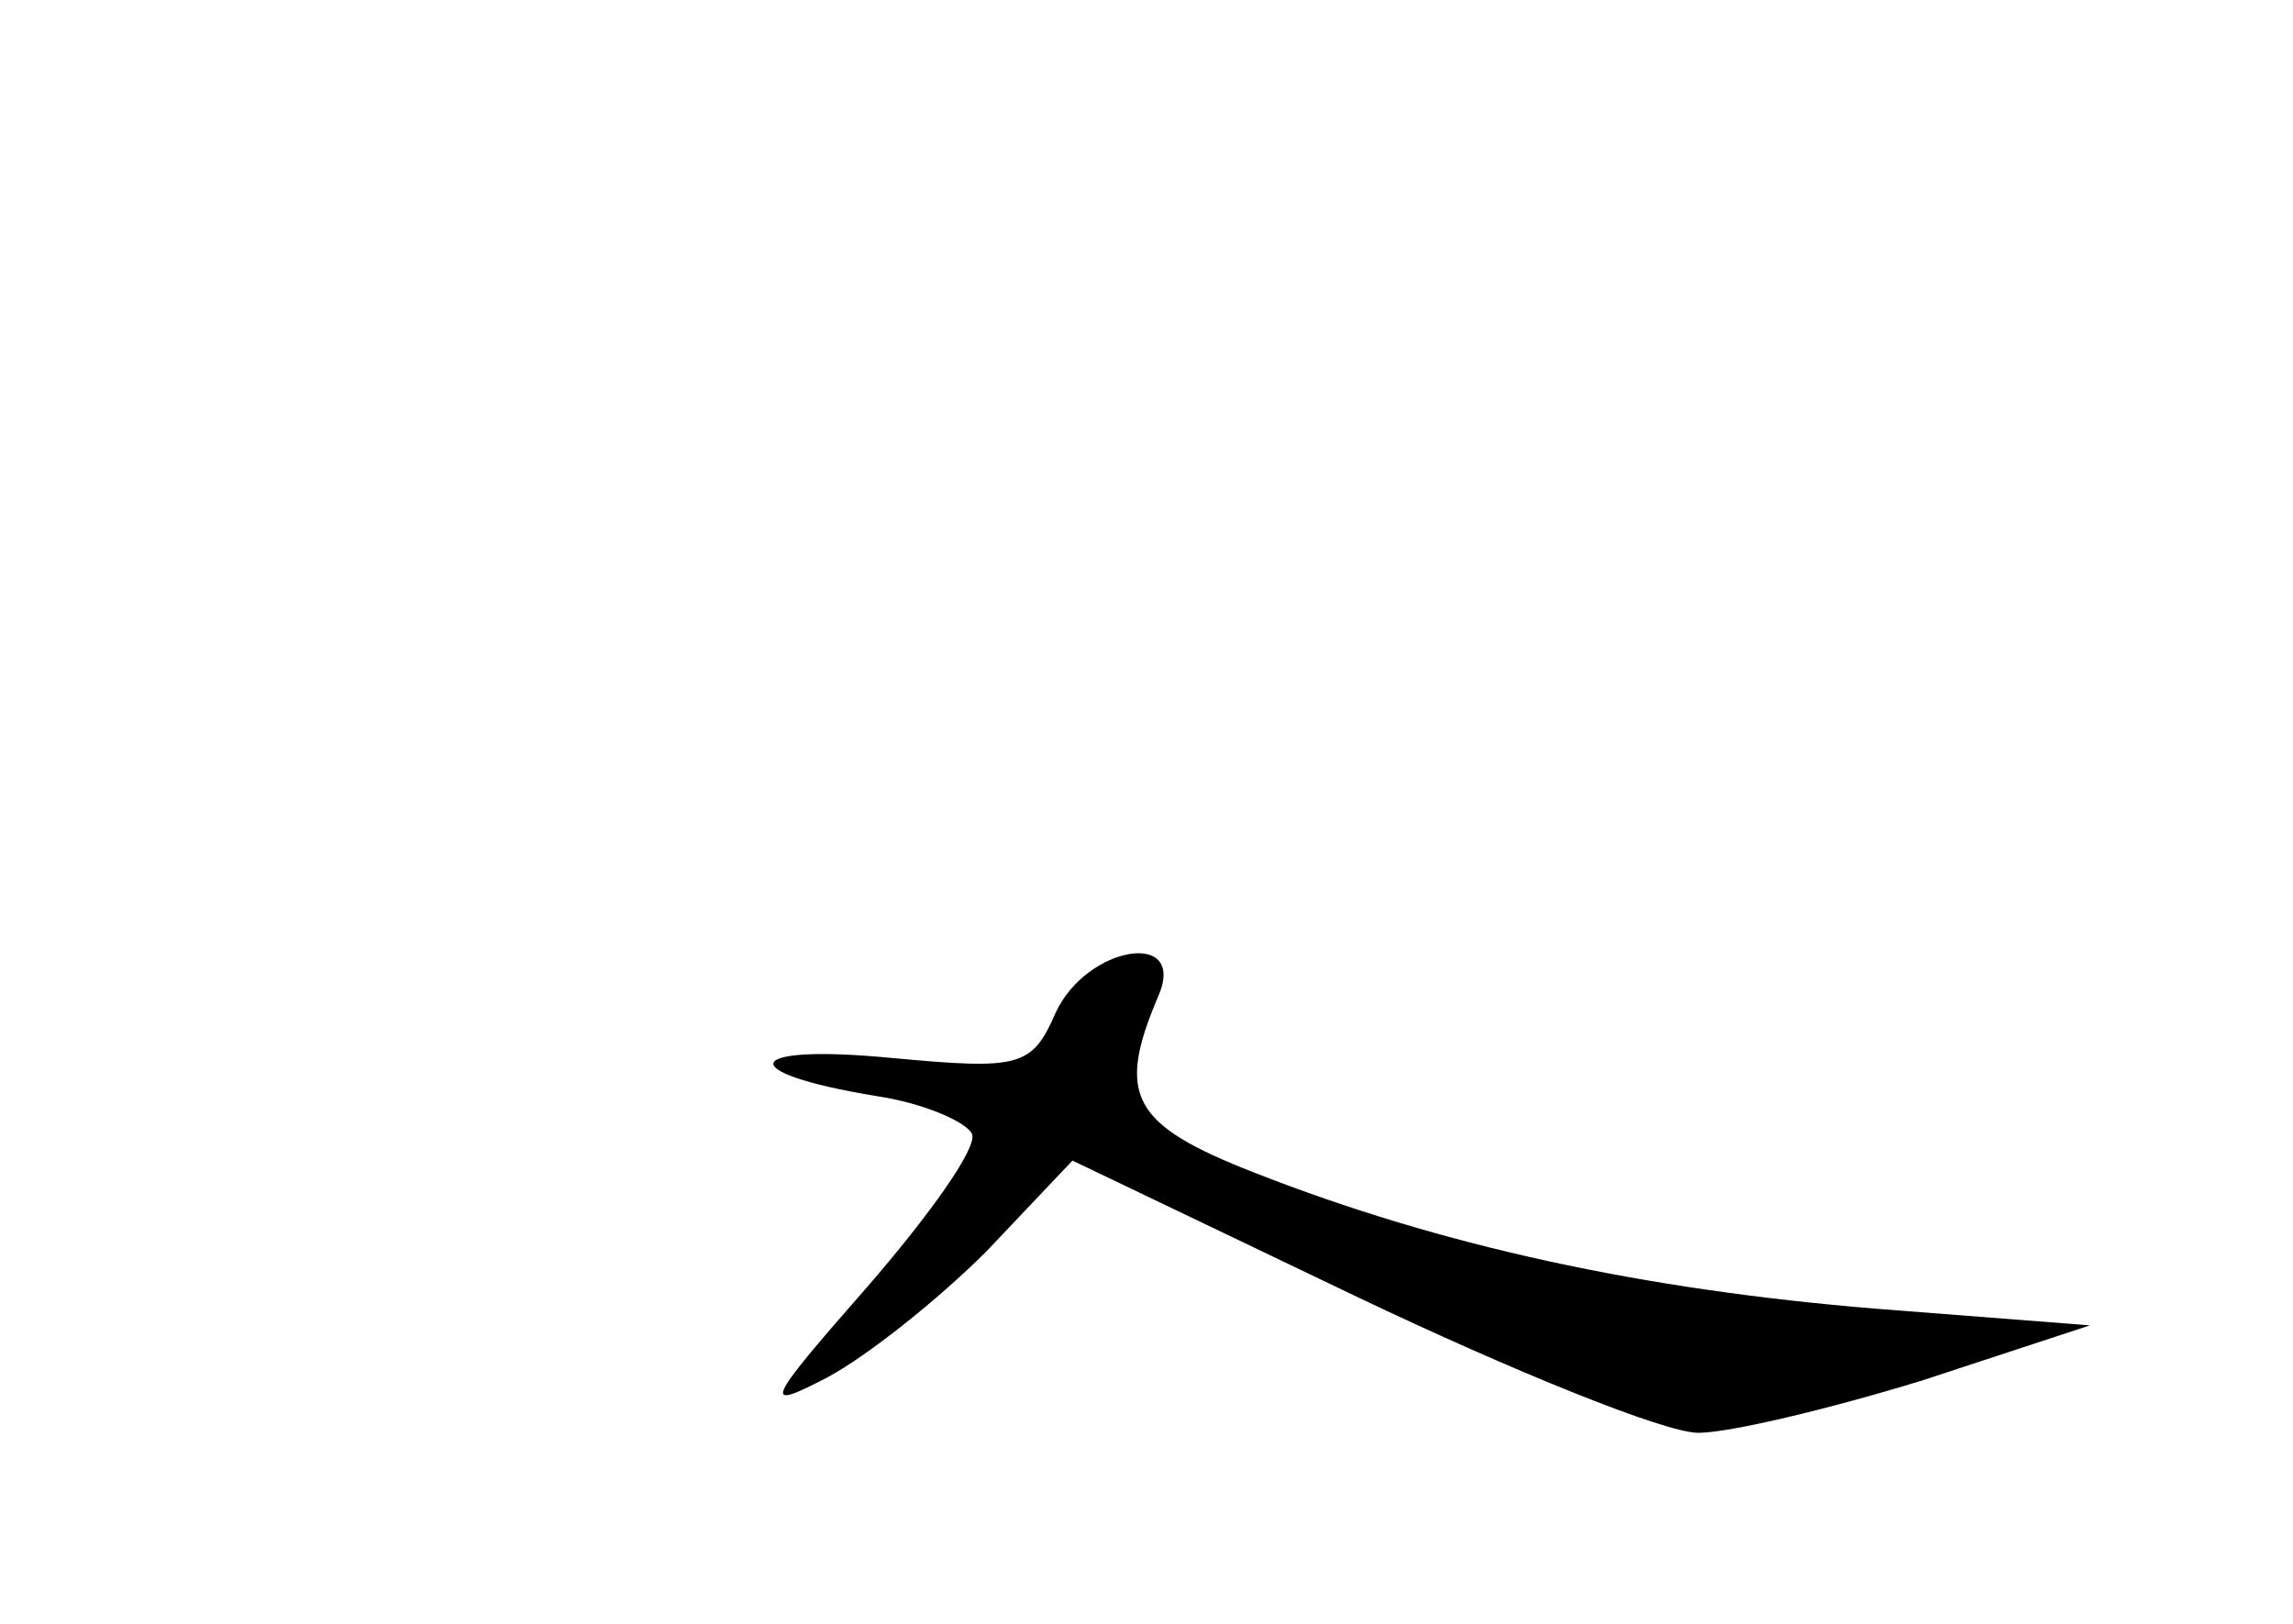 <?xml version="1.0" standalone="no"?>
<!DOCTYPE svg PUBLIC "-//W3C//DTD SVG 20010904//EN"
 "http://www.w3.org/TR/2001/REC-SVG-20010904/DTD/svg10.dtd">
<svg version="1.0" xmlns="http://www.w3.org/2000/svg"
 width="96pt" height="68pt" viewBox="0 0 96 68"
 preserveAspectRatio="xMidYMid meet">
<g transform="translate(0,68) scale(0.1,-0.1)"
fill="#000000" stroke="none">
<path d="M442 256 c-10 -23 -15 -24 -69 -19 -62 6 -67 -6 -6 -16 20 -3 38 -11
40 -16 2 -6 -18 -34 -44 -64 -43 -49 -44 -52 -17 -38 17 9 47 33 67 53 l36 38
119 -57 c65 -31 129 -57 143 -57 13 0 55 10 94 22 l70 23 -90 7 c-97 8 -181
26 -260 57 -51 20 -58 32 -40 74 12 28 -30 21 -43 -7z"/>
</g>
</svg>
